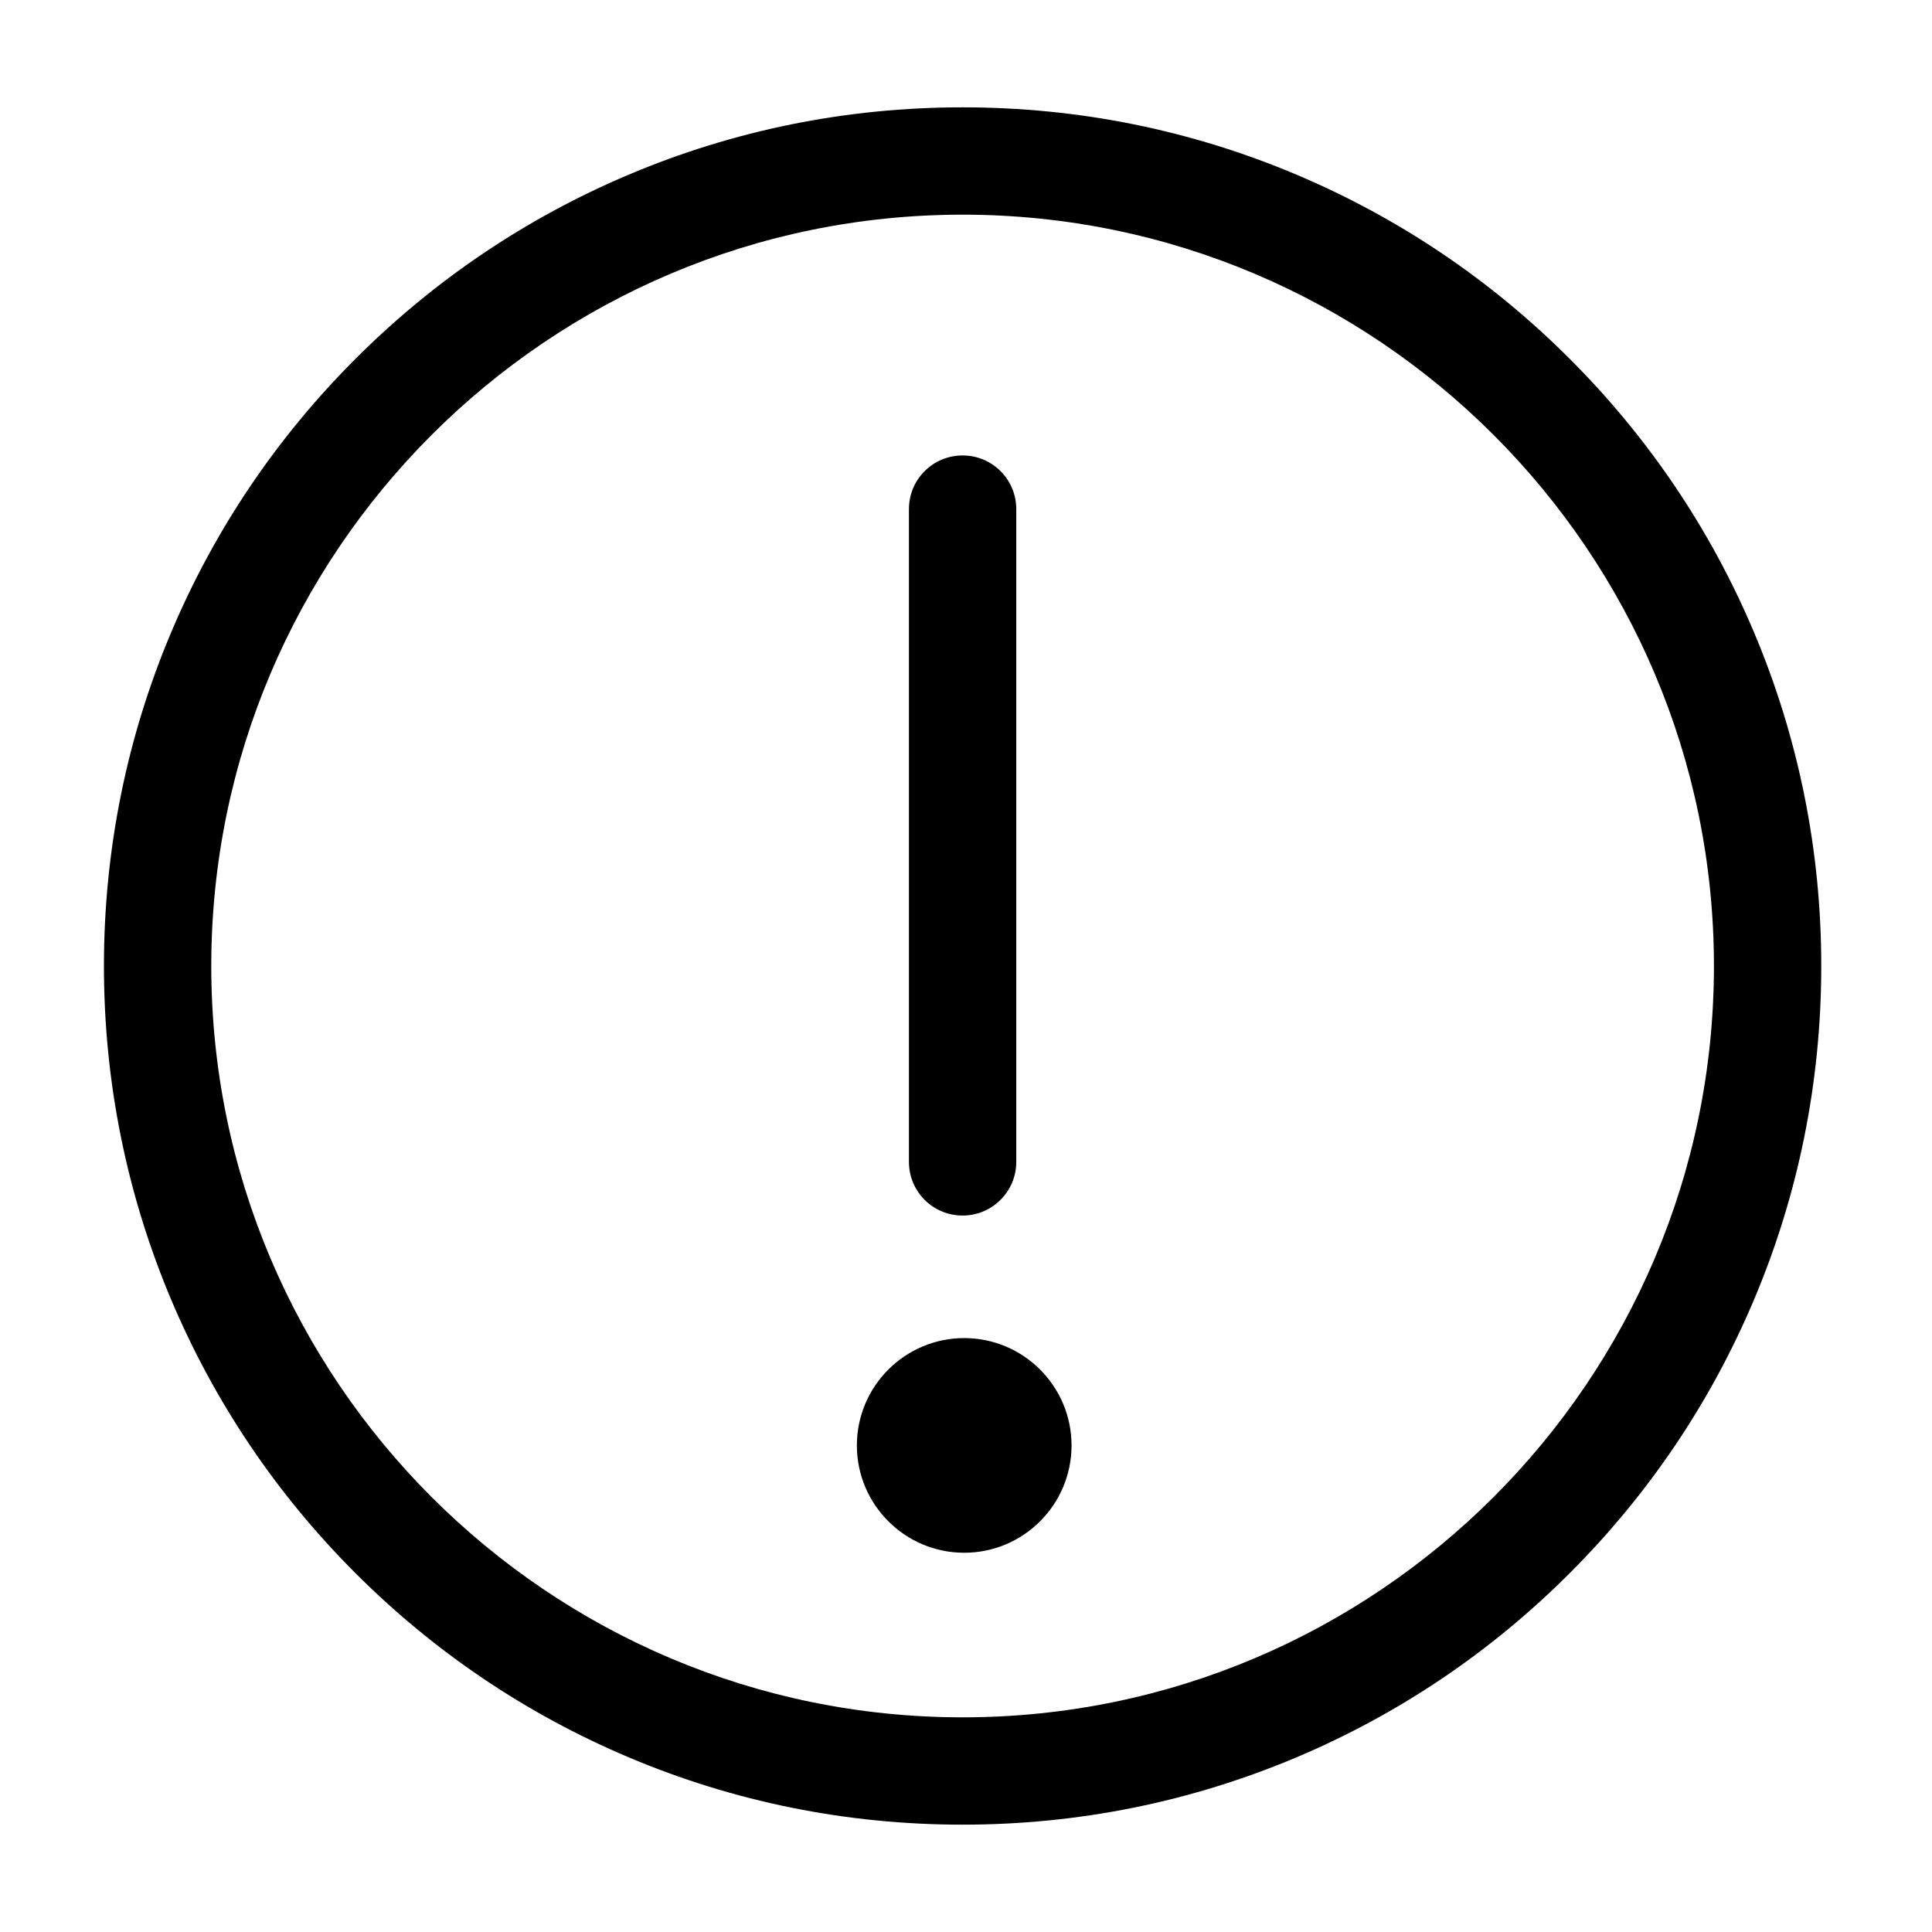 <?xml version="1.0" standalone="no"?><!DOCTYPE svg PUBLIC "-//W3C//DTD SVG 1.1//EN" "http://www.w3.org/Graphics/SVG/1.1/DTD/svg11.dtd"><svg t="1621931055506" class="icon" viewBox="0 0 1024 1024" version="1.1" xmlns="http://www.w3.org/2000/svg" p-id="36395" xmlns:xlink="http://www.w3.org/1999/xlink" width="200" height="200"><defs><style type="text/css"></style></defs><path d="M510.199 644.267c-15.739 0-28.444-12.705-28.444-28.444V269.843c0-15.739 12.705-28.444 28.444-28.444s28.444 12.705 28.444 28.444v345.979c0 15.644-12.705 28.444-28.444 28.444z" p-id="36396"></path><path d="M511.052 766.104m-28.444 0a28.444 28.444 0 1 0 56.889 0 28.444 28.444 0 1 0-56.889 0Z" p-id="36397"></path><path d="M511.052 822.993c-31.384 0-56.889-25.505-56.889-56.889s25.505-56.889 56.889-56.889 56.889 25.505 56.889 56.889-25.505 56.889-56.889 56.889z m0-56.889z" p-id="36398"></path><path d="M510.199 967.111c-61.44 0-121.079-12.041-177.114-35.745-54.234-22.945-102.874-55.751-144.687-97.564C146.584 791.988 113.778 743.348 90.833 689.114c-23.704-56.13-35.745-115.769-35.745-177.114s12.041-121.079 35.745-177.114C113.778 280.652 146.584 232.012 188.397 190.199c41.813-41.813 90.453-74.619 144.687-97.564 56.036-23.704 115.674-35.745 177.114-35.745s121.079 12.041 177.114 35.745c54.234 22.945 102.874 55.751 144.687 97.564 41.813 41.813 74.619 90.453 97.564 144.687 23.704 56.13 35.745 115.769 35.745 177.114s-12.041 121.079-35.745 177.114c-22.945 54.234-55.751 102.874-97.564 144.687-41.813 41.813-90.453 74.619-144.687 97.564-56.13 23.704-115.674 35.745-177.114 35.745z m0-853.333c-219.591 0-398.222 178.631-398.222 398.222s178.631 398.222 398.222 398.222 398.222-178.631 398.222-398.222-178.631-398.222-398.222-398.222z" p-id="36399"></path></svg>